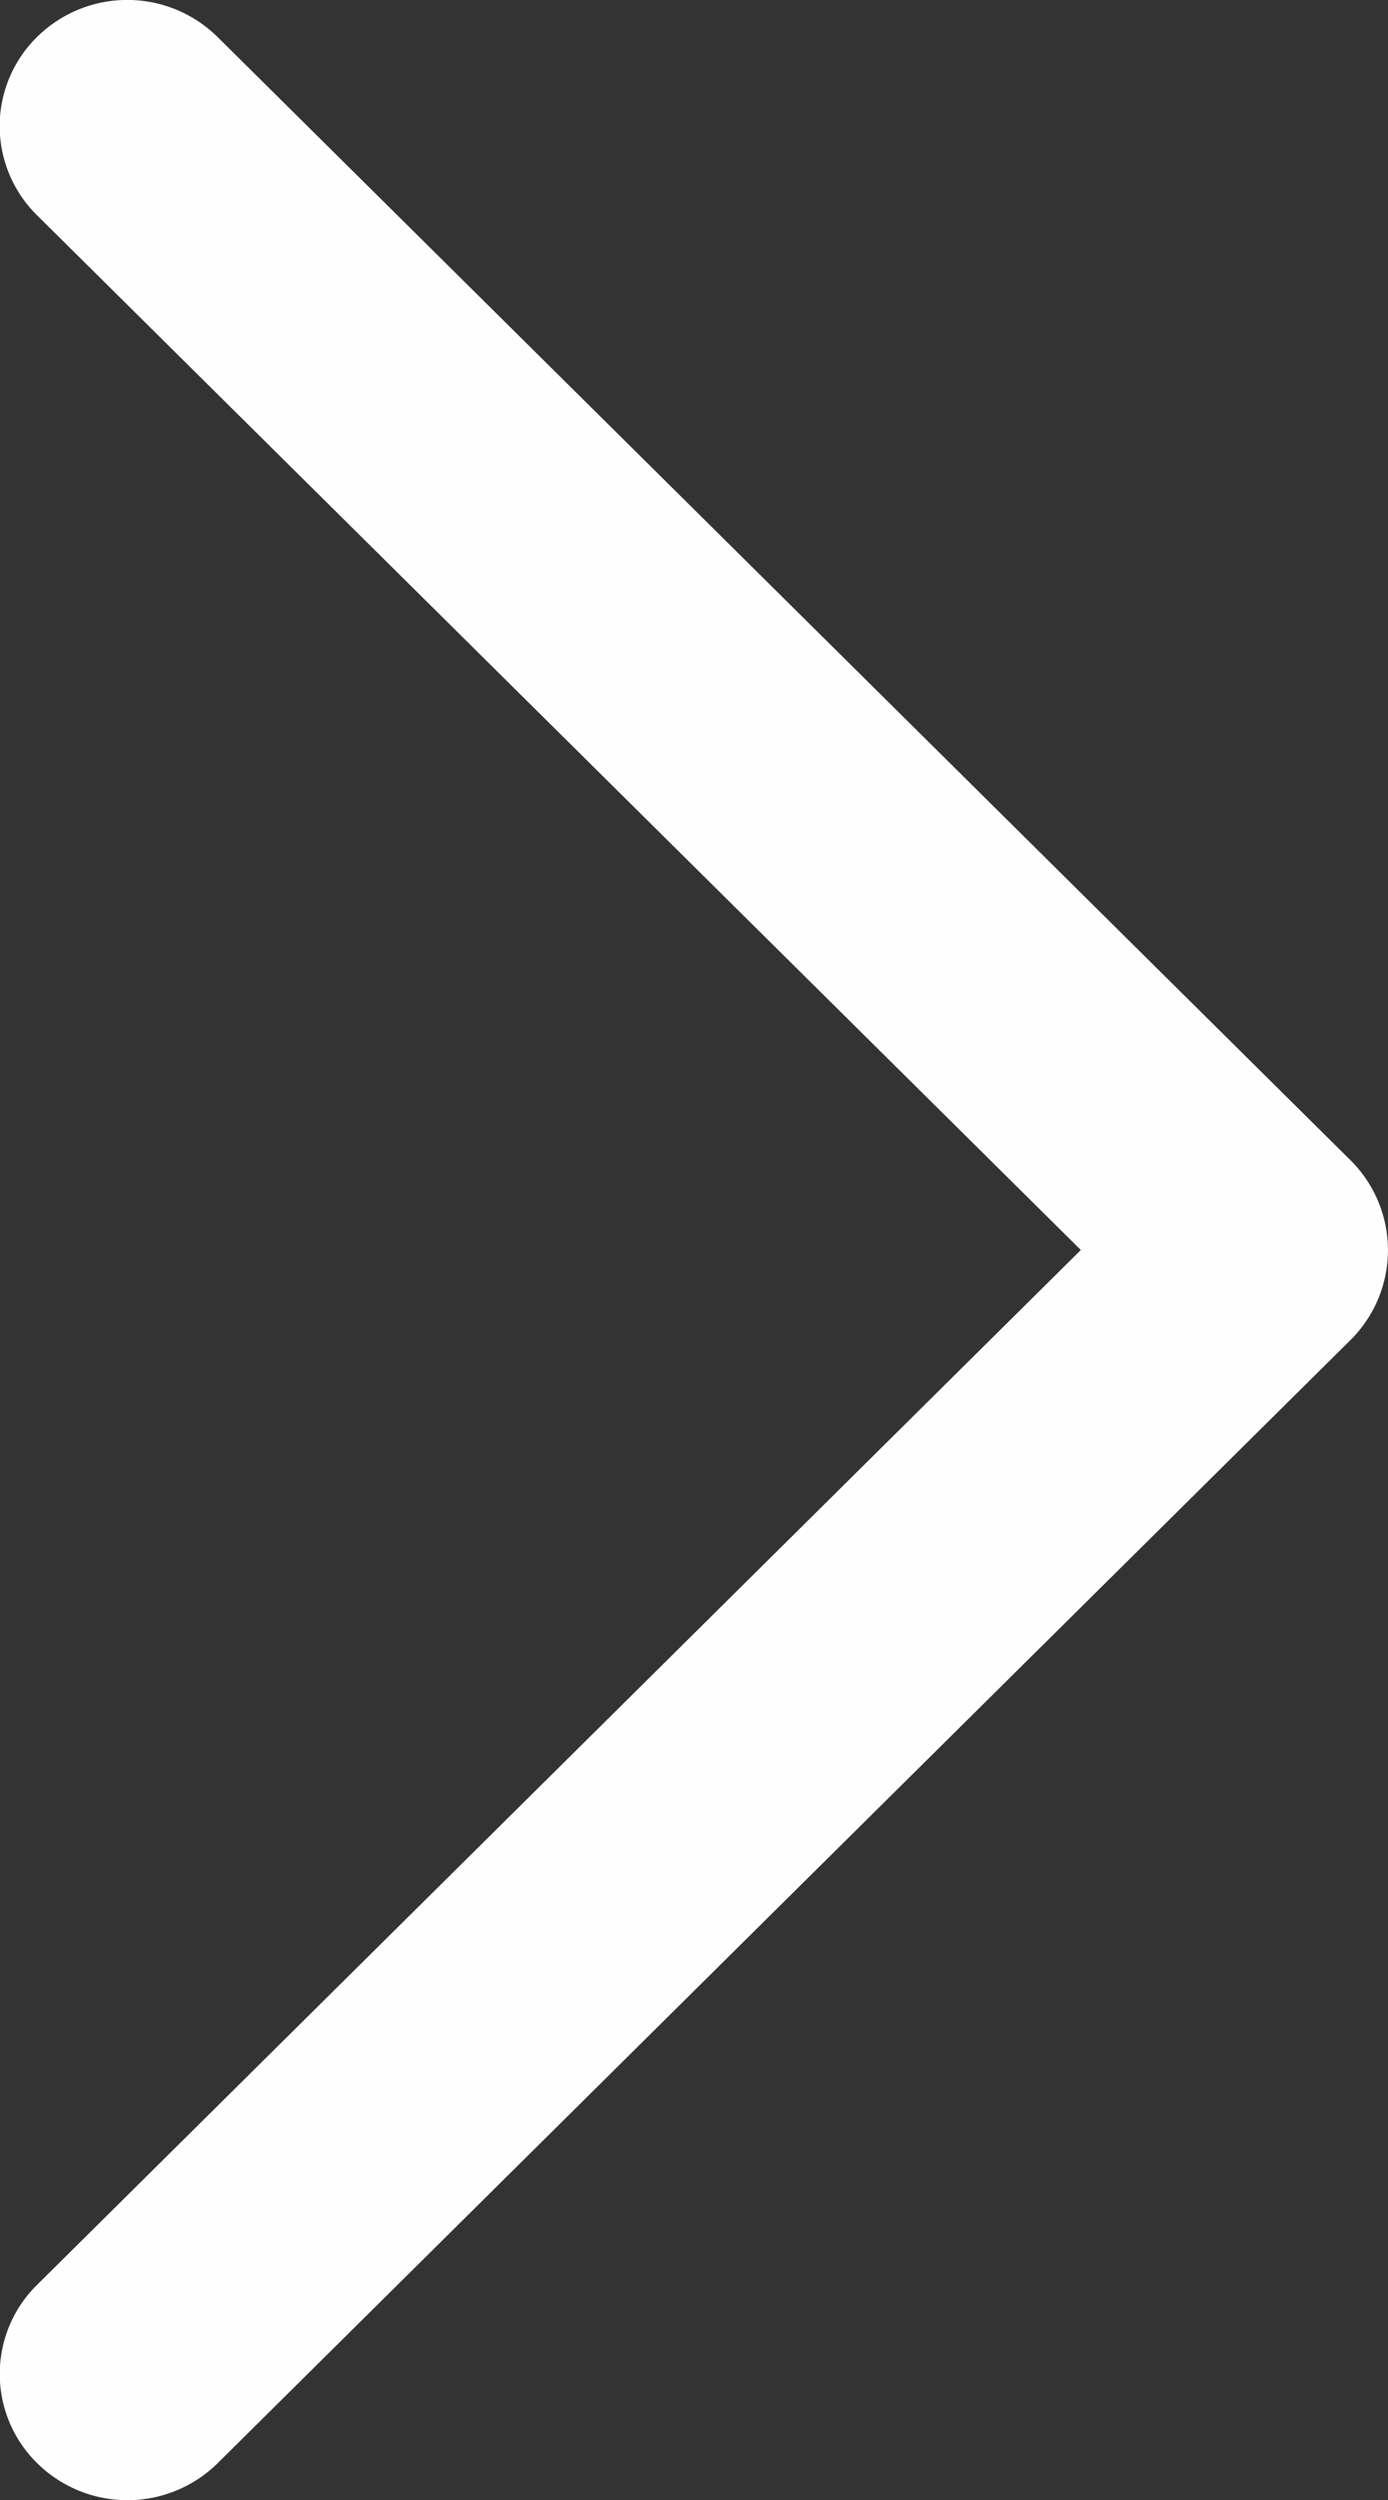 <svg id="next" xmlns="http://www.w3.org/2000/svg" width="10" height="18" viewBox="0 0 10 18">
  <rect x="0" y="0" width="10" height="18" fill="#333333" stroke="none"/>
  <path id="Chevron_Right_1_" d="M63.847,8.358,55.68.266a.926.926,0,0,0-1.3,0,.9.9,0,0,0,0,1.284L61.9,9l-7.519,7.45a.9.9,0,0,0,0,1.285.926.926,0,0,0,1.3,0l8.167-8.092A.911.911,0,0,0,63.847,8.358Z" transform="translate(-54.113 0)" fill="#fefefe"/>
</svg>
